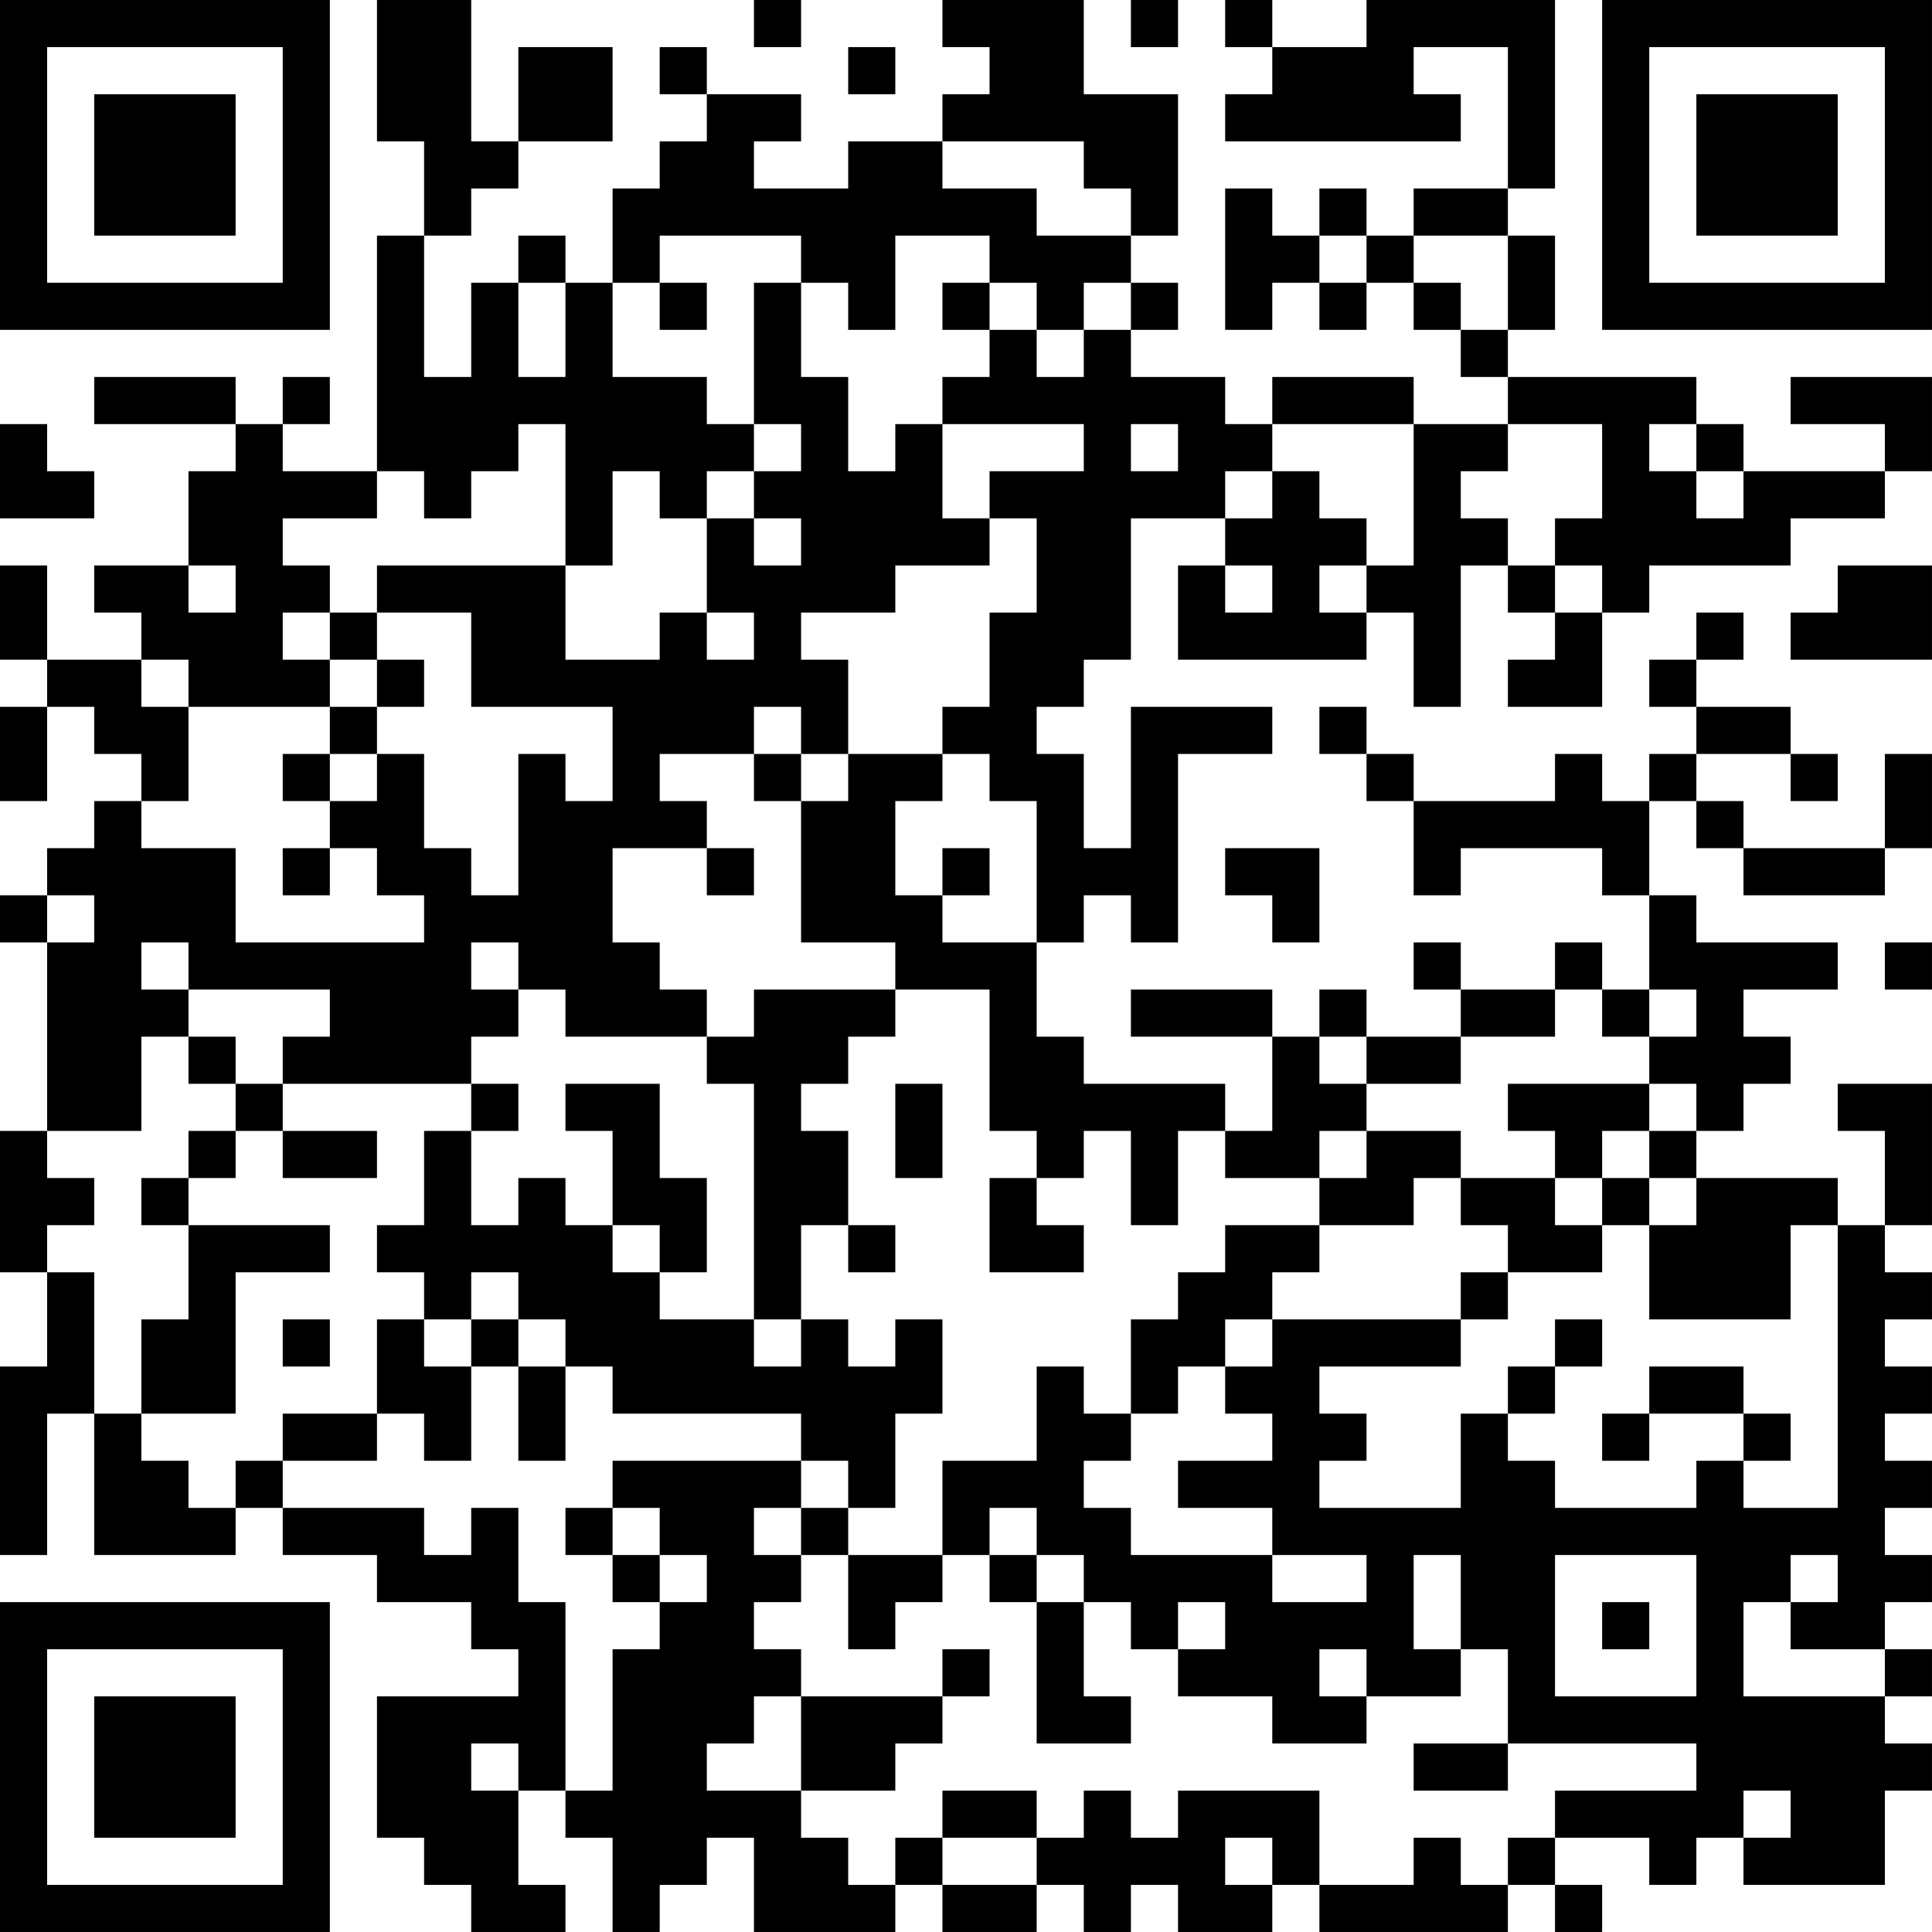<?xml version="1.0" encoding="UTF-8"?>
<svg xmlns="http://www.w3.org/2000/svg" version="1.1" width="200" height="200" viewBox="0 0 200 200"><rect x="0" y="0" width="200" height="200" fill="#ffffff"/><g transform="scale(4.878)"><g transform="translate(0,0)"><path fill-rule="evenodd" d="M8 0L8 3L9 3L9 5L8 5L8 10L6 10L6 9L7 9L7 8L6 8L6 9L5 9L5 8L2 8L2 9L5 9L5 10L4 10L4 12L2 12L2 13L3 13L3 14L1 14L1 12L0 12L0 14L1 14L1 15L0 15L0 17L1 17L1 15L2 15L2 16L3 16L3 17L2 17L2 18L1 18L1 19L0 19L0 20L1 20L1 24L0 24L0 27L1 27L1 29L0 29L0 33L1 33L1 30L2 30L2 33L5 33L5 32L6 32L6 33L8 33L8 34L10 34L10 35L11 35L11 36L8 36L8 39L9 39L9 40L10 40L10 41L12 41L12 40L11 40L11 38L12 38L12 39L13 39L13 41L14 41L14 40L15 40L15 39L16 39L16 41L19 41L19 40L20 40L20 41L22 41L22 40L23 40L23 41L24 41L24 40L25 40L25 41L27 41L27 40L28 40L28 41L32 41L32 40L33 40L33 41L34 41L34 40L33 40L33 39L35 39L35 40L36 40L36 39L37 39L37 40L40 40L40 38L41 38L41 37L40 37L40 36L41 36L41 35L40 35L40 34L41 34L41 33L40 33L40 32L41 32L41 31L40 31L40 30L41 30L41 29L40 29L40 28L41 28L41 27L40 27L40 26L41 26L41 23L39 23L39 24L40 24L40 26L39 26L39 25L36 25L36 24L37 24L37 23L38 23L38 22L37 22L37 21L39 21L39 20L36 20L36 19L35 19L35 17L36 17L36 18L37 18L37 19L40 19L40 18L41 18L41 16L40 16L40 18L37 18L37 17L36 17L36 16L38 16L38 17L39 17L39 16L38 16L38 15L36 15L36 14L37 14L37 13L36 13L36 14L35 14L35 15L36 15L36 16L35 16L35 17L34 17L34 16L33 16L33 17L30 17L30 16L29 16L29 15L28 15L28 16L29 16L29 17L30 17L30 19L31 19L31 18L34 18L34 19L35 19L35 21L34 21L34 20L33 20L33 21L31 21L31 20L30 20L30 21L31 21L31 22L29 22L29 21L28 21L28 22L27 22L27 21L24 21L24 22L27 22L27 24L26 24L26 23L23 23L23 22L22 22L22 20L23 20L23 19L24 19L24 20L25 20L25 16L27 16L27 15L24 15L24 18L23 18L23 16L22 16L22 15L23 15L23 14L24 14L24 11L26 11L26 12L25 12L25 14L29 14L29 13L30 13L30 15L31 15L31 12L32 12L32 13L33 13L33 14L32 14L32 15L34 15L34 13L35 13L35 12L38 12L38 11L40 11L40 10L41 10L41 8L38 8L38 9L40 9L40 10L37 10L37 9L36 9L36 8L32 8L32 7L33 7L33 5L32 5L32 4L33 4L33 0L29 0L29 1L27 1L27 0L26 0L26 1L27 1L27 2L26 2L26 3L31 3L31 2L30 2L30 1L32 1L32 4L30 4L30 5L29 5L29 4L28 4L28 5L27 5L27 4L26 4L26 7L27 7L27 6L28 6L28 7L29 7L29 6L30 6L30 7L31 7L31 8L32 8L32 9L30 9L30 8L27 8L27 9L26 9L26 8L24 8L24 7L25 7L25 6L24 6L24 5L25 5L25 2L23 2L23 0L20 0L20 1L21 1L21 2L20 2L20 3L18 3L18 4L16 4L16 3L17 3L17 2L15 2L15 1L14 1L14 2L15 2L15 3L14 3L14 4L13 4L13 6L12 6L12 5L11 5L11 6L10 6L10 8L9 8L9 5L10 5L10 4L11 4L11 3L13 3L13 1L11 1L11 3L10 3L10 0ZM16 0L16 1L17 1L17 0ZM24 0L24 1L25 1L25 0ZM18 1L18 2L19 2L19 1ZM20 3L20 4L22 4L22 5L24 5L24 4L23 4L23 3ZM14 5L14 6L13 6L13 8L15 8L15 9L16 9L16 10L15 10L15 11L14 11L14 10L13 10L13 12L12 12L12 9L11 9L11 10L10 10L10 11L9 11L9 10L8 10L8 11L6 11L6 12L7 12L7 13L6 13L6 14L7 14L7 15L4 15L4 14L3 14L3 15L4 15L4 17L3 17L3 18L5 18L5 20L9 20L9 19L8 19L8 18L7 18L7 17L8 17L8 16L9 16L9 18L10 18L10 19L11 19L11 16L12 16L12 17L13 17L13 15L10 15L10 13L8 13L8 12L12 12L12 14L14 14L14 13L15 13L15 14L16 14L16 13L15 13L15 11L16 11L16 12L17 12L17 11L16 11L16 10L17 10L17 9L16 9L16 6L17 6L17 8L18 8L18 10L19 10L19 9L20 9L20 11L21 11L21 12L19 12L19 13L17 13L17 14L18 14L18 16L17 16L17 15L16 15L16 16L14 16L14 17L15 17L15 18L13 18L13 20L14 20L14 21L15 21L15 22L12 22L12 21L11 21L11 20L10 20L10 21L11 21L11 22L10 22L10 23L6 23L6 22L7 22L7 21L4 21L4 20L3 20L3 21L4 21L4 22L3 22L3 24L1 24L1 25L2 25L2 26L1 26L1 27L2 27L2 30L3 30L3 31L4 31L4 32L5 32L5 31L6 31L6 32L9 32L9 33L10 33L10 32L11 32L11 34L12 34L12 38L13 38L13 35L14 35L14 34L15 34L15 33L14 33L14 32L13 32L13 31L17 31L17 32L16 32L16 33L17 33L17 34L16 34L16 35L17 35L17 36L16 36L16 37L15 37L15 38L17 38L17 39L18 39L18 40L19 40L19 39L20 39L20 40L22 40L22 39L23 39L23 38L24 38L24 39L25 39L25 38L28 38L28 40L30 40L30 39L31 39L31 40L32 40L32 39L33 39L33 38L36 38L36 37L32 37L32 35L31 35L31 33L30 33L30 35L31 35L31 36L29 36L29 35L28 35L28 36L29 36L29 37L27 37L27 36L25 36L25 35L26 35L26 34L25 34L25 35L24 35L24 34L23 34L23 33L22 33L22 32L21 32L21 33L20 33L20 31L22 31L22 29L23 29L23 30L24 30L24 31L23 31L23 32L24 32L24 33L27 33L27 34L29 34L29 33L27 33L27 32L25 32L25 31L27 31L27 30L26 30L26 29L27 29L27 28L31 28L31 29L28 29L28 30L29 30L29 31L28 31L28 32L31 32L31 30L32 30L32 31L33 31L33 32L36 32L36 31L37 31L37 32L39 32L39 26L38 26L38 28L35 28L35 26L36 26L36 25L35 25L35 24L36 24L36 23L35 23L35 22L36 22L36 21L35 21L35 22L34 22L34 21L33 21L33 22L31 22L31 23L29 23L29 22L28 22L28 23L29 23L29 24L28 24L28 25L26 25L26 24L25 24L25 26L24 26L24 24L23 24L23 25L22 25L22 24L21 24L21 21L19 21L19 20L17 20L17 17L18 17L18 16L20 16L20 17L19 17L19 19L20 19L20 20L22 20L22 17L21 17L21 16L20 16L20 15L21 15L21 13L22 13L22 11L21 11L21 10L23 10L23 9L20 9L20 8L21 8L21 7L22 7L22 8L23 8L23 7L24 7L24 6L23 6L23 7L22 7L22 6L21 6L21 5L19 5L19 7L18 7L18 6L17 6L17 5ZM28 5L28 6L29 6L29 5ZM30 5L30 6L31 6L31 7L32 7L32 5ZM11 6L11 8L12 8L12 6ZM14 6L14 7L15 7L15 6ZM20 6L20 7L21 7L21 6ZM0 9L0 11L2 11L2 10L1 10L1 9ZM24 9L24 10L25 10L25 9ZM27 9L27 10L26 10L26 11L27 11L27 10L28 10L28 11L29 11L29 12L28 12L28 13L29 13L29 12L30 12L30 9ZM32 9L32 10L31 10L31 11L32 11L32 12L33 12L33 13L34 13L34 12L33 12L33 11L34 11L34 9ZM35 9L35 10L36 10L36 11L37 11L37 10L36 10L36 9ZM4 12L4 13L5 13L5 12ZM26 12L26 13L27 13L27 12ZM39 12L39 13L38 13L38 14L41 14L41 12ZM7 13L7 14L8 14L8 15L7 15L7 16L6 16L6 17L7 17L7 16L8 16L8 15L9 15L9 14L8 14L8 13ZM16 16L16 17L17 17L17 16ZM6 18L6 19L7 19L7 18ZM15 18L15 19L16 19L16 18ZM20 18L20 19L21 19L21 18ZM26 18L26 19L27 19L27 20L28 20L28 18ZM1 19L1 20L2 20L2 19ZM40 20L40 21L41 21L41 20ZM16 21L16 22L15 22L15 23L16 23L16 28L14 28L14 27L15 27L15 25L14 25L14 23L12 23L12 24L13 24L13 26L12 26L12 25L11 25L11 26L10 26L10 24L11 24L11 23L10 23L10 24L9 24L9 26L8 26L8 27L9 27L9 28L8 28L8 30L6 30L6 31L8 31L8 30L9 30L9 31L10 31L10 29L11 29L11 31L12 31L12 29L13 29L13 30L17 30L17 31L18 31L18 32L17 32L17 33L18 33L18 35L19 35L19 34L20 34L20 33L18 33L18 32L19 32L19 30L20 30L20 28L19 28L19 29L18 29L18 28L17 28L17 26L18 26L18 27L19 27L19 26L18 26L18 24L17 24L17 23L18 23L18 22L19 22L19 21ZM4 22L4 23L5 23L5 24L4 24L4 25L3 25L3 26L4 26L4 28L3 28L3 30L5 30L5 27L7 27L7 26L4 26L4 25L5 25L5 24L6 24L6 25L8 25L8 24L6 24L6 23L5 23L5 22ZM19 23L19 25L20 25L20 23ZM32 23L32 24L33 24L33 25L31 25L31 24L29 24L29 25L28 25L28 26L26 26L26 27L25 27L25 28L24 28L24 30L25 30L25 29L26 29L26 28L27 28L27 27L28 27L28 26L30 26L30 25L31 25L31 26L32 26L32 27L31 27L31 28L32 28L32 27L34 27L34 26L35 26L35 25L34 25L34 24L35 24L35 23ZM21 25L21 27L23 27L23 26L22 26L22 25ZM33 25L33 26L34 26L34 25ZM13 26L13 27L14 27L14 26ZM10 27L10 28L9 28L9 29L10 29L10 28L11 28L11 29L12 29L12 28L11 28L11 27ZM6 28L6 29L7 29L7 28ZM16 28L16 29L17 29L17 28ZM33 28L33 29L32 29L32 30L33 30L33 29L34 29L34 28ZM35 29L35 30L34 30L34 31L35 31L35 30L37 30L37 31L38 31L38 30L37 30L37 29ZM12 32L12 33L13 33L13 34L14 34L14 33L13 33L13 32ZM21 33L21 34L22 34L22 37L24 37L24 36L23 36L23 34L22 34L22 33ZM33 33L33 36L36 36L36 33ZM38 33L38 34L37 34L37 36L40 36L40 35L38 35L38 34L39 34L39 33ZM34 34L34 35L35 35L35 34ZM20 35L20 36L17 36L17 38L19 38L19 37L20 37L20 36L21 36L21 35ZM10 37L10 38L11 38L11 37ZM30 37L30 38L32 38L32 37ZM20 38L20 39L22 39L22 38ZM37 38L37 39L38 39L38 38ZM26 39L26 40L27 40L27 39ZM0 0L0 7L7 7L7 0ZM1 1L1 6L6 6L6 1ZM2 2L2 5L5 5L5 2ZM34 0L34 7L41 7L41 0ZM35 1L35 6L40 6L40 1ZM36 2L36 5L39 5L39 2ZM0 34L0 41L7 41L7 34ZM1 35L1 40L6 40L6 35ZM2 36L2 39L5 39L5 36Z" fill="#000000"/></g></g></svg>
